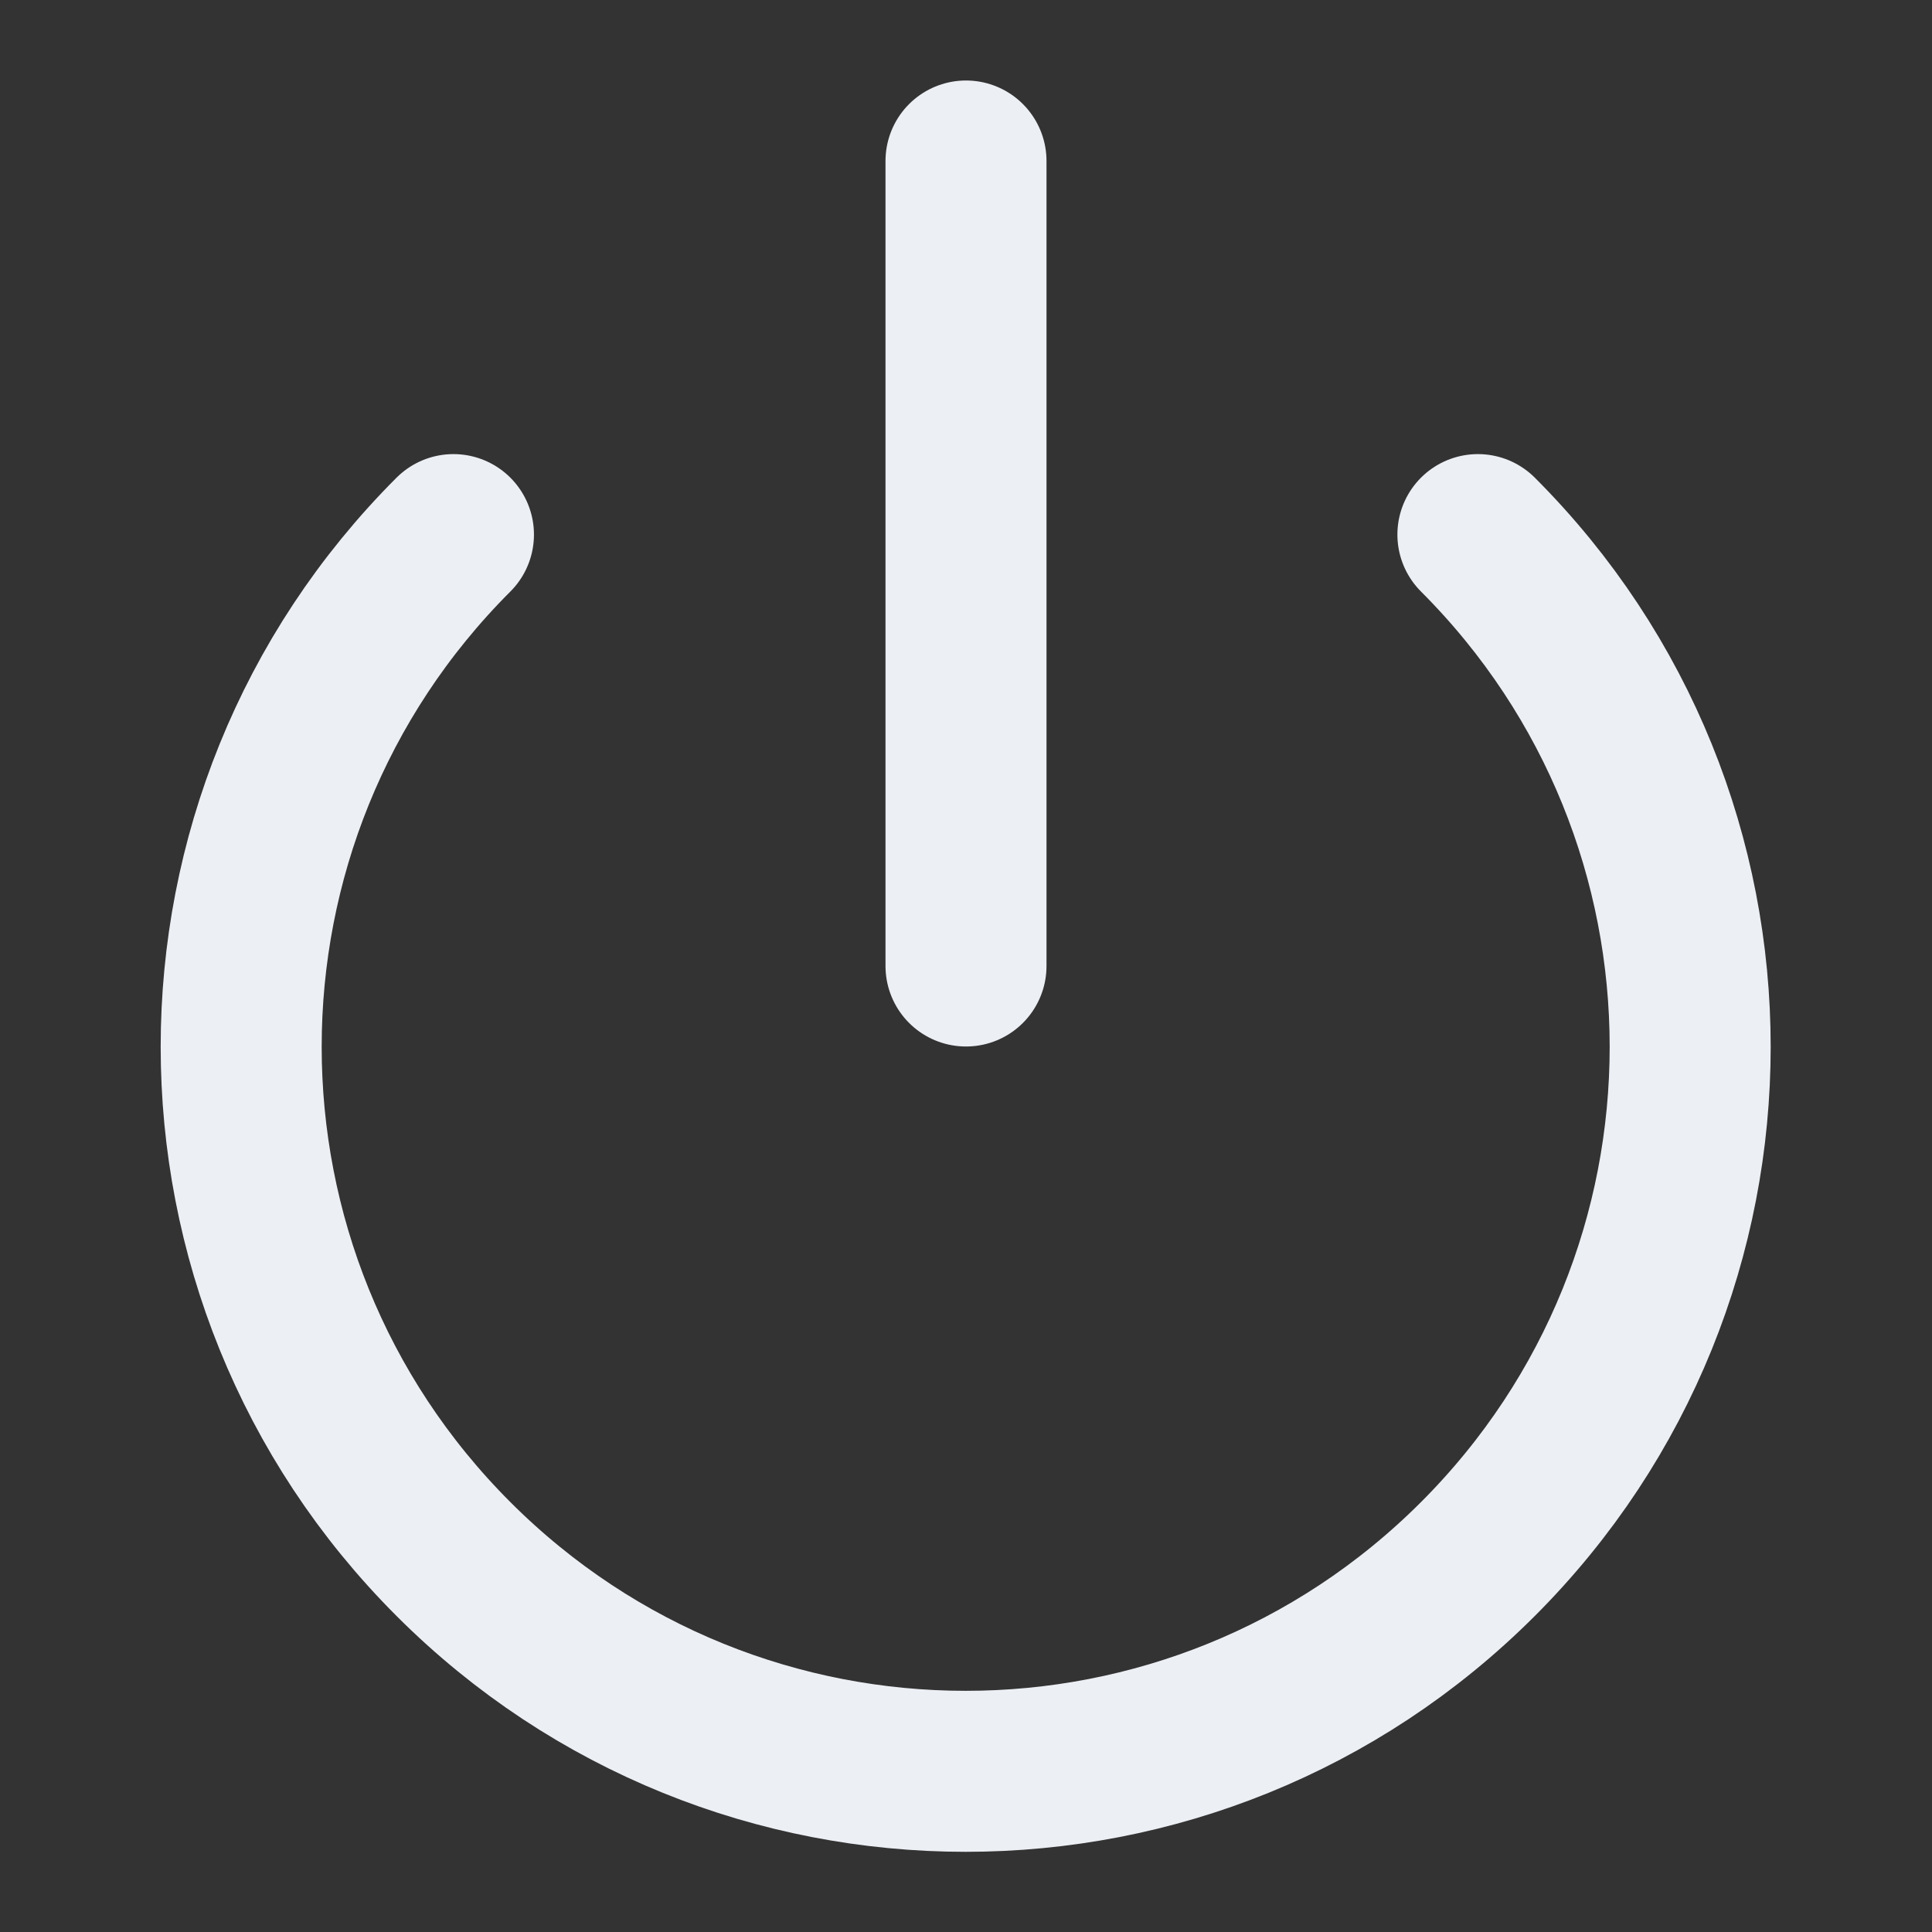 <?xml version="1.0" encoding="UTF-8"?>
<svg xmlns="http://www.w3.org/2000/svg" xmlns:xlink="http://www.w3.org/1999/xlink" width="12px" height="12px" viewBox="0 0 12 12" version="1.1">
<rect x="0" y="0" width="12" height="12" fill="#333333" stroke="none"/>
<g id="surface1">
<path style="fill:none;stroke-width:2;stroke-linecap:round;stroke-linejoin:round;stroke:rgb(92.549%,93.725%,95.686%);stroke-opacity:1;stroke-miterlimit:4;" d="M 18.359 6.641 C 21.875 10.156 21.875 15.852 18.359 19.367 C 14.844 22.883 9.148 22.883 5.633 19.367 C 2.117 15.852 2.117 10.156 5.633 6.641 " transform="matrix(0.5,0,0,0.5,0,0)"/>
<path style="fill:none;stroke-width:2;stroke-linecap:round;stroke-linejoin:round;stroke:rgb(92.549%,93.725%,95.686%);stroke-opacity:1;stroke-miterlimit:4;" d="M 12 2 L 12 12 " transform="matrix(0.5,0,0,0.5,0,0)"/>
</g>
</svg>
